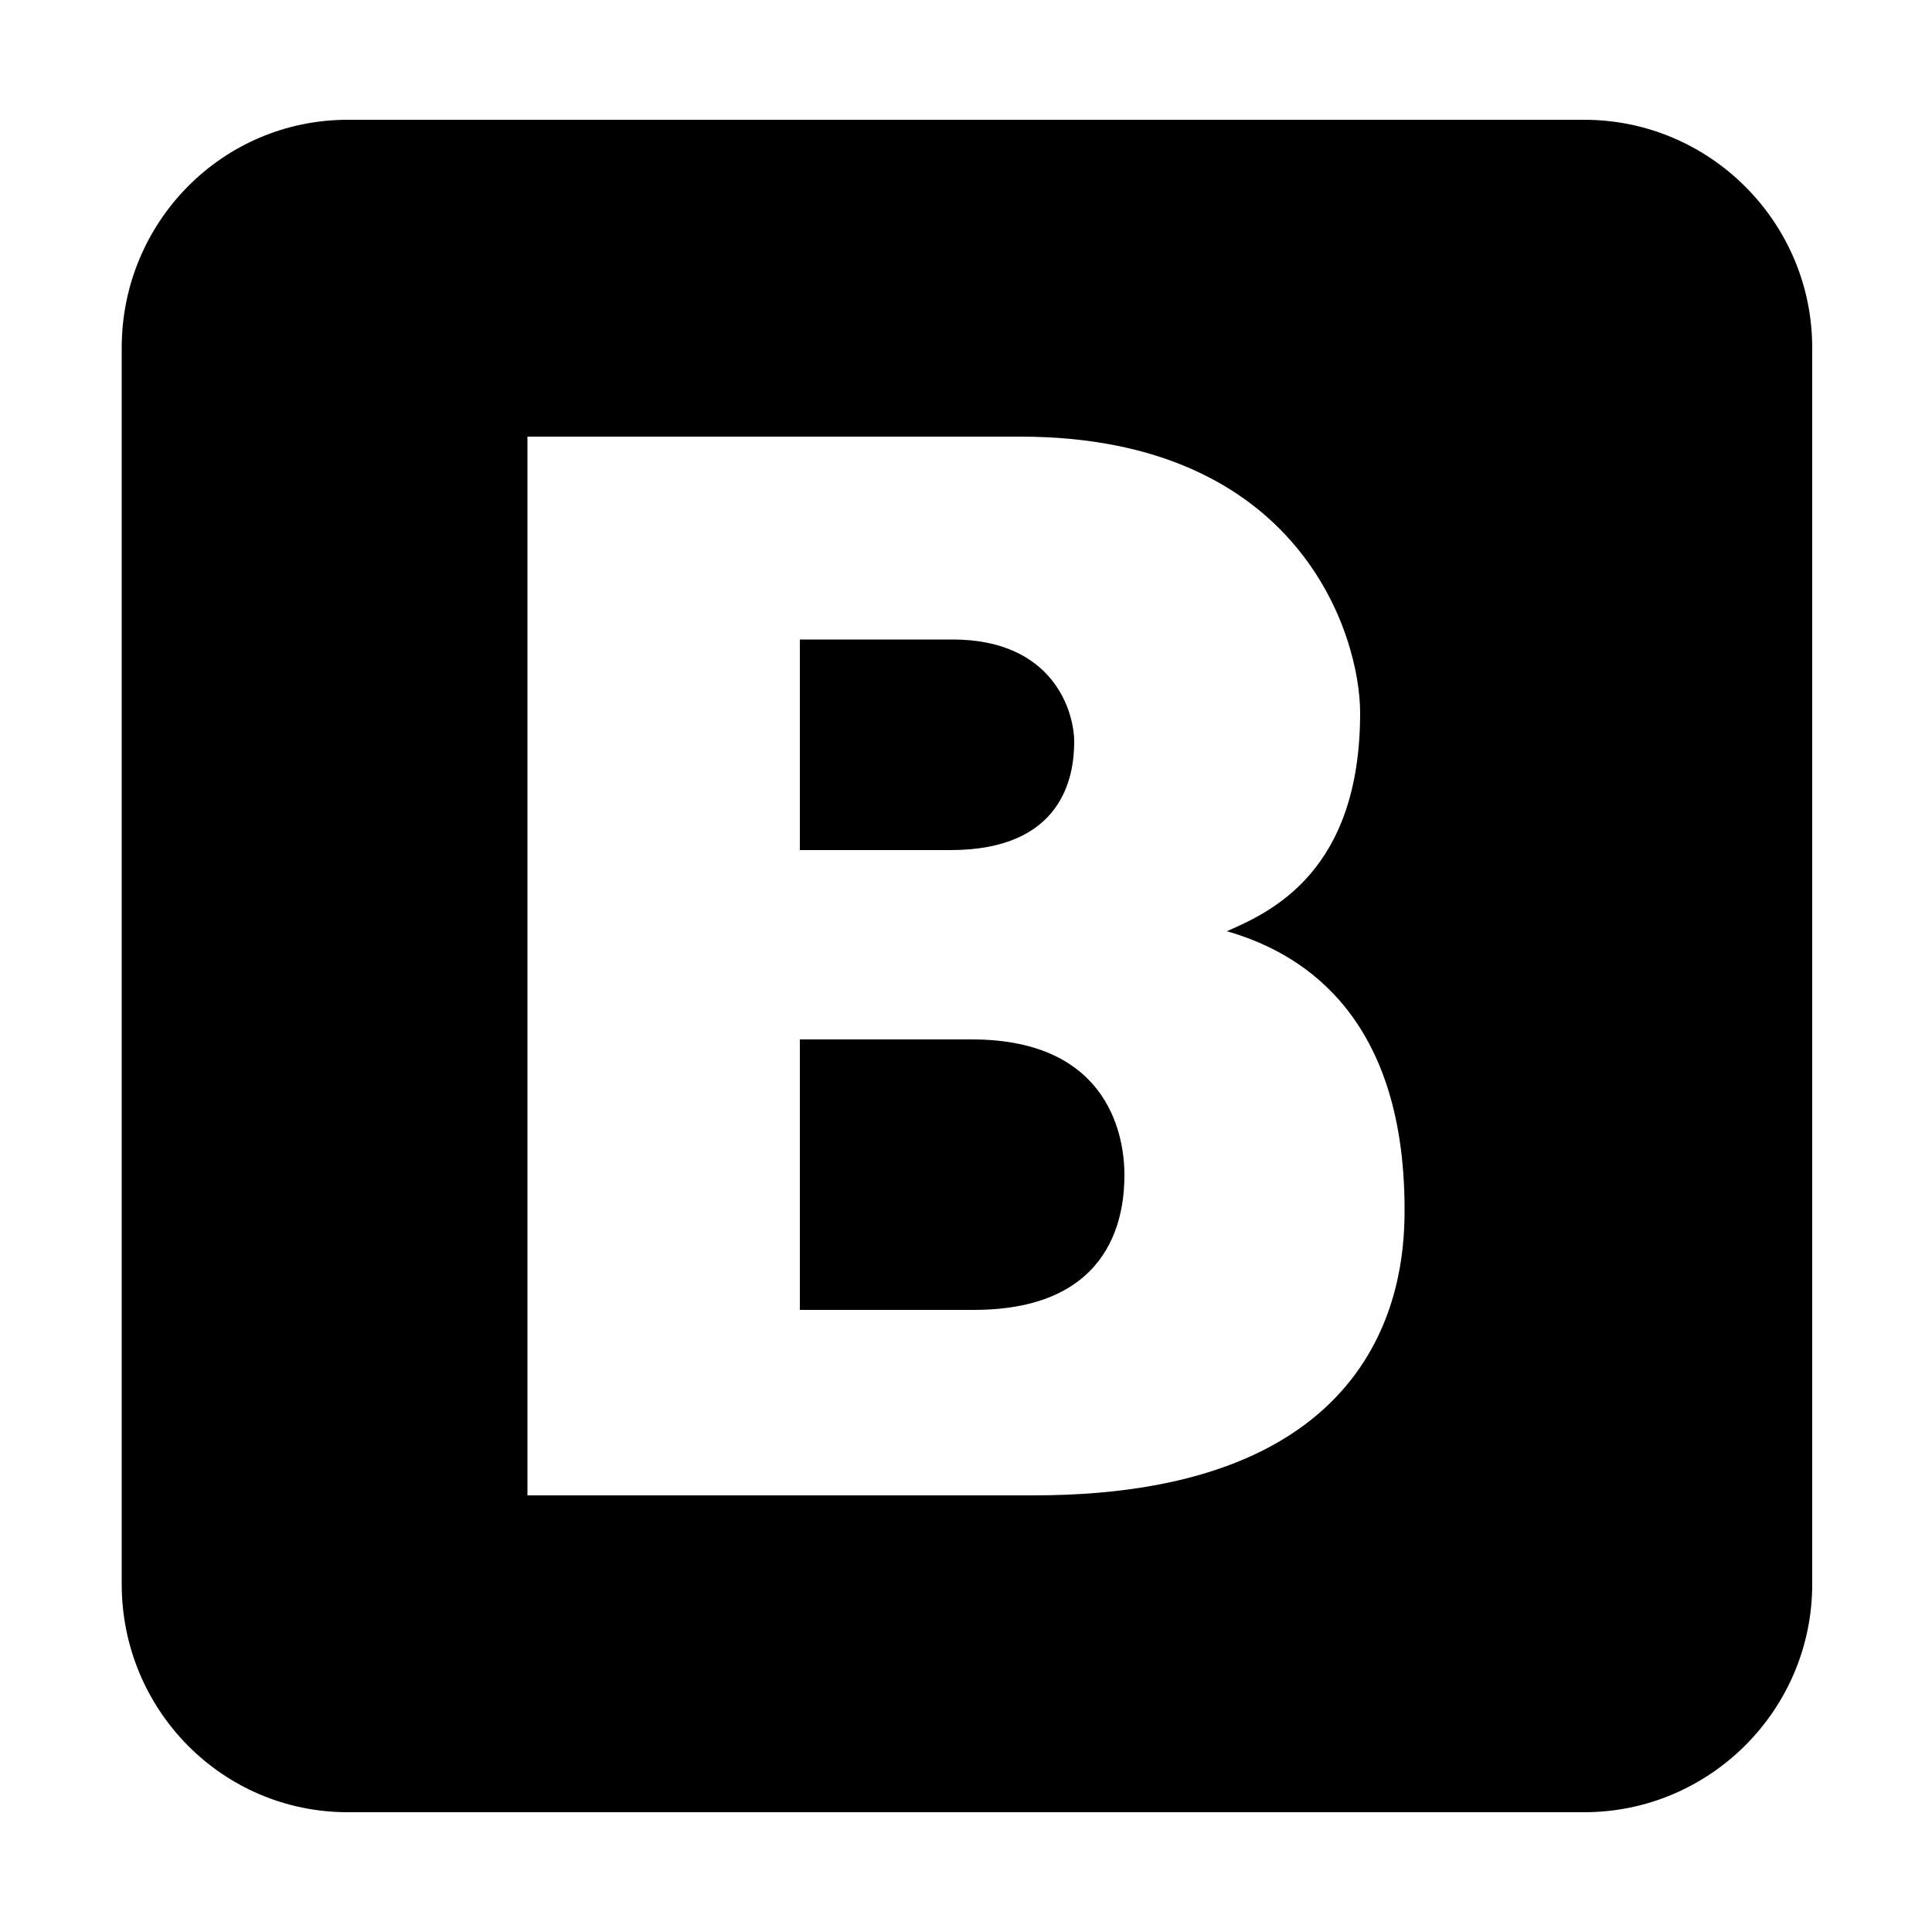<svg width="64" height="64" viewBox="0 0 1000 1000" xmlns="http://www.w3.org/2000/svg"><path d="M556 384c0-16-11-53-63-53h-79v109h78c58 0 64-38 64-56zm-53 154h-89v140h90c74 0 78-52 78-70 0-17-6-70-79-70zM820 62H180c-65 0-117 53-117 118v640c0 65 52 118 117 118h640c65 0 118-53 118-118V180c0-65-53-118-118-118zM535 774H273V226h255c145 0 176 103 176 143 0 82-46 103-69 113 35 10 92 40 92 144 0 30-4 148-192 148z"/></svg>